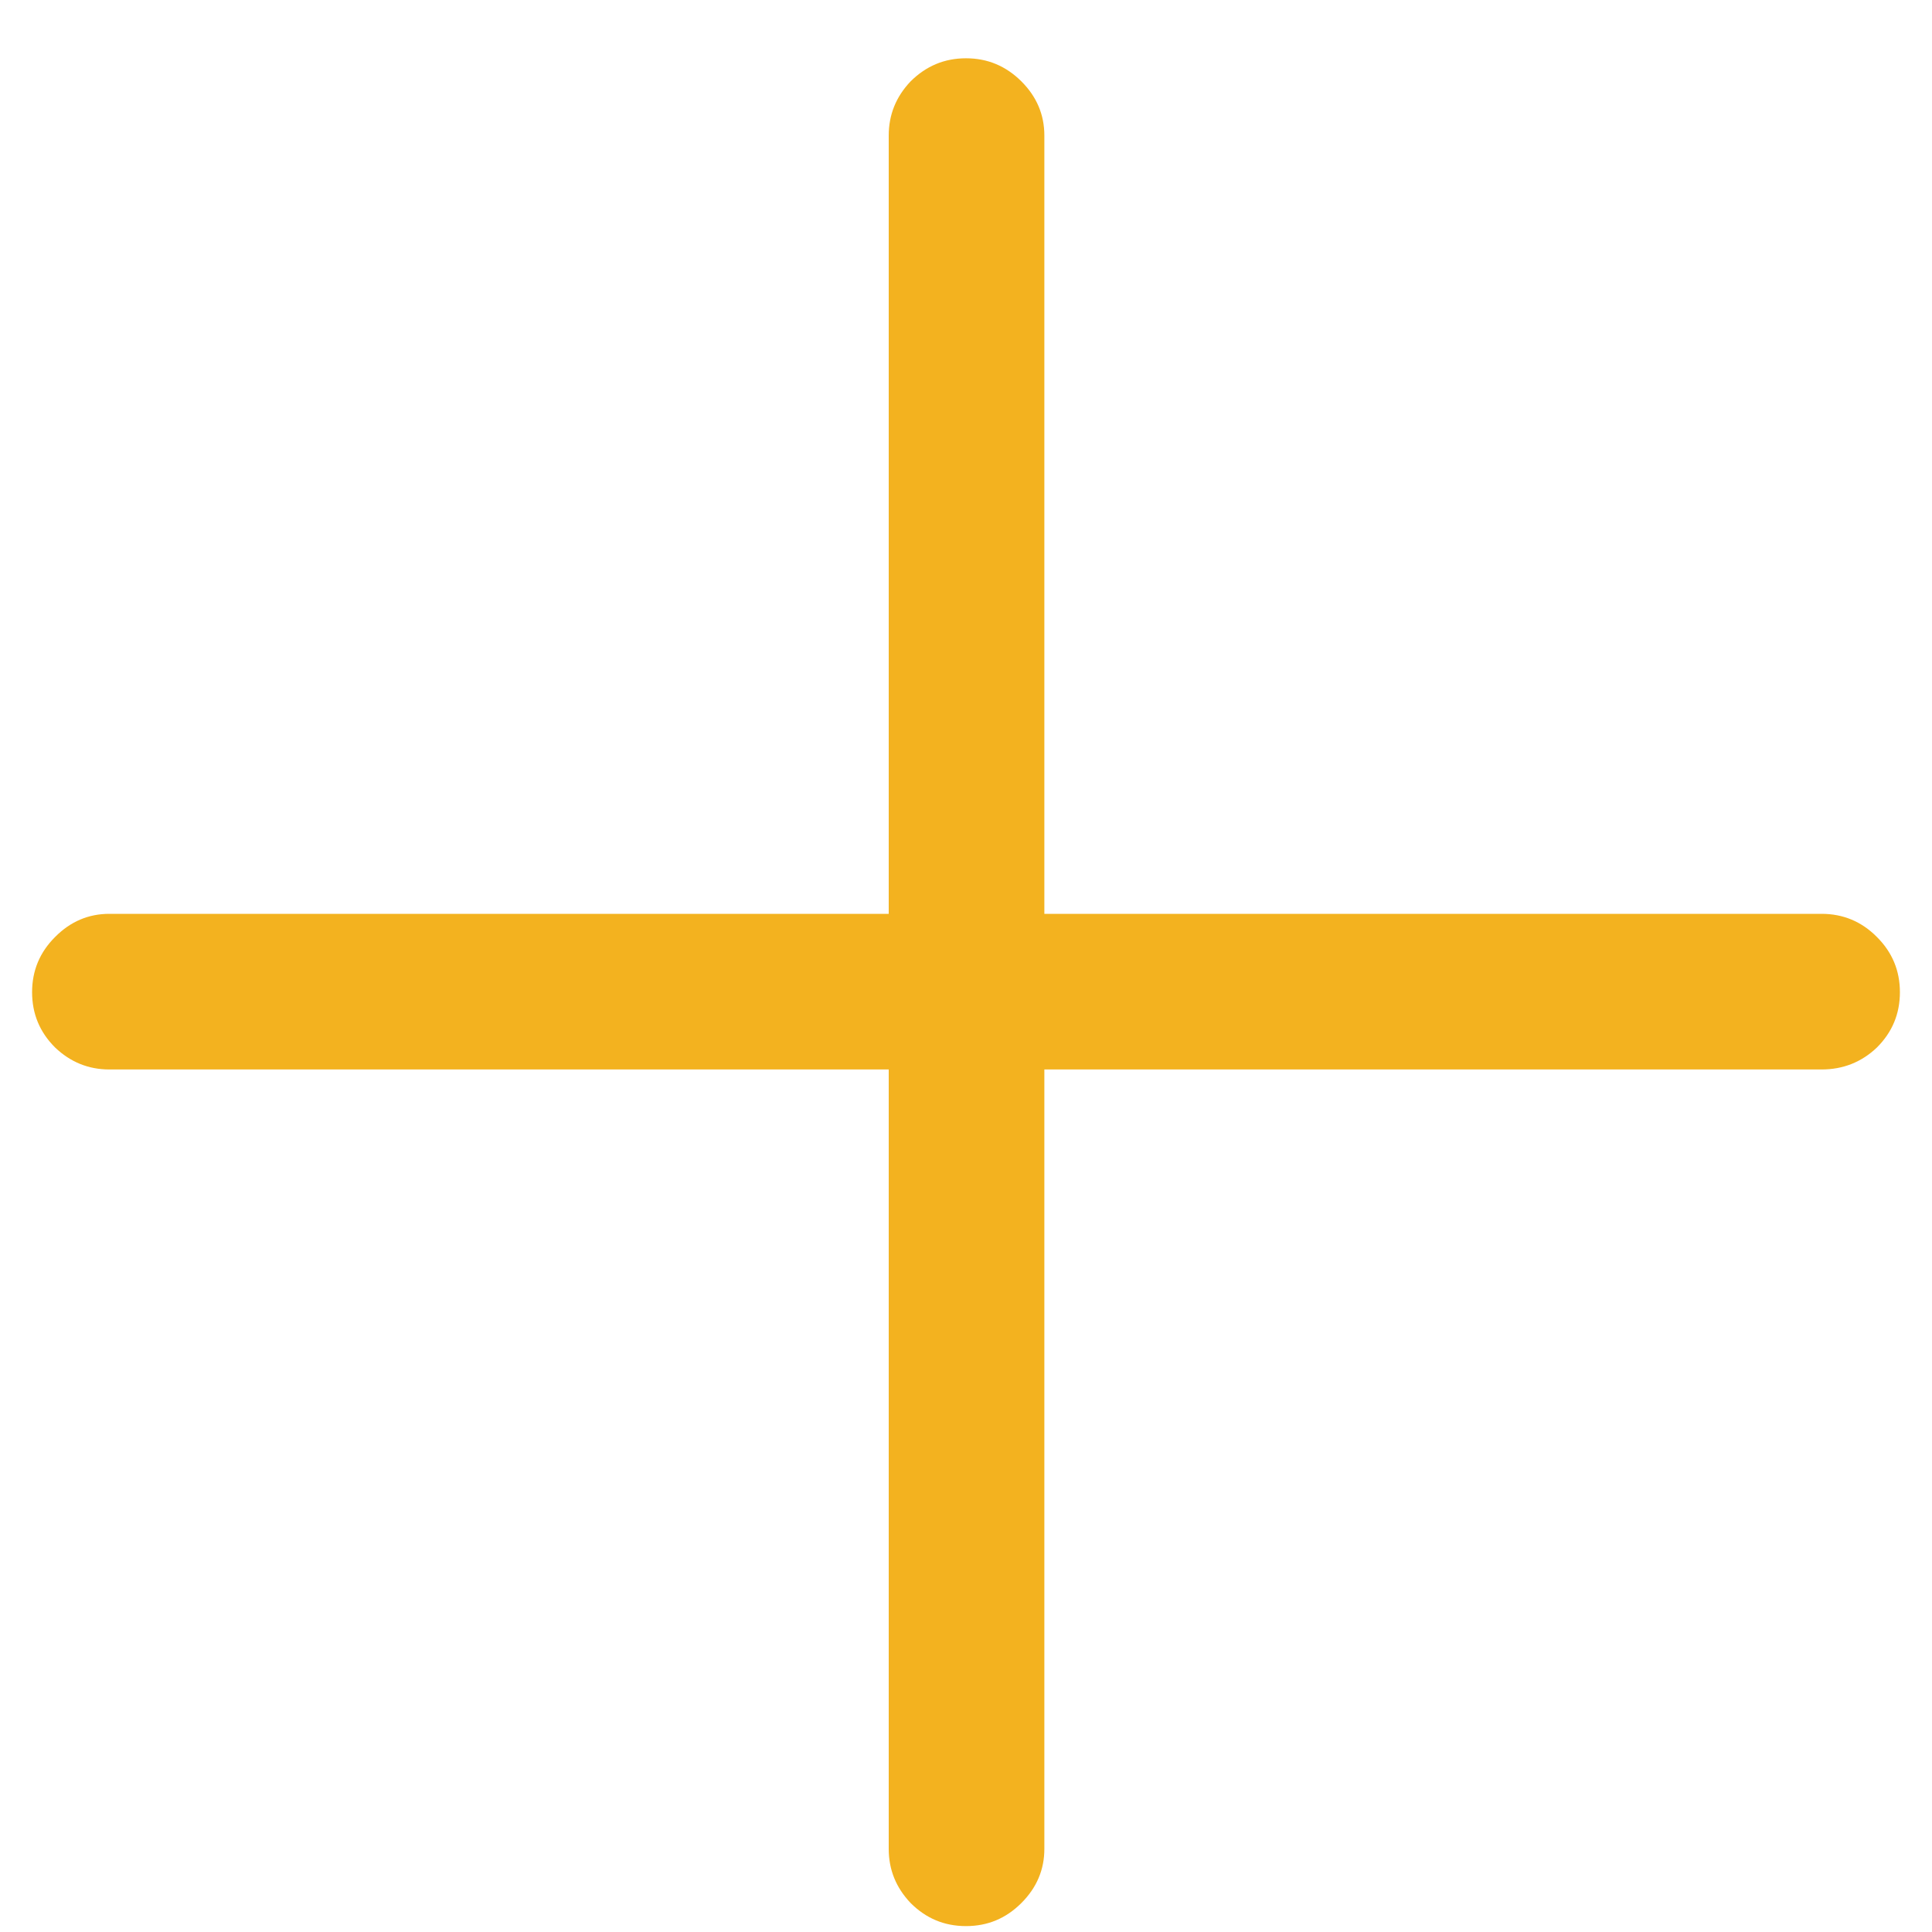 <svg width="18" height="18" viewBox="0 0 18 18" fill="none" xmlns="http://www.w3.org/2000/svg">
<path d="M0.299 9.244C0.299 9.445 0.37 9.617 0.514 9.76C0.657 9.896 0.825 9.964 1.019 9.964H8.28V17.226C8.28 17.419 8.348 17.587 8.484 17.73C8.628 17.874 8.799 17.945 9 17.945C9.201 17.945 9.372 17.874 9.516 17.73C9.659 17.587 9.73 17.419 9.73 17.226V9.964H16.971C17.171 9.964 17.343 9.896 17.486 9.76C17.63 9.617 17.701 9.445 17.701 9.244C17.701 9.044 17.63 8.872 17.486 8.729C17.343 8.585 17.171 8.514 16.971 8.514H9.73V1.263C9.73 1.069 9.659 0.901 9.516 0.758C9.372 0.615 9.201 0.543 9 0.543C8.799 0.543 8.628 0.615 8.484 0.758C8.348 0.901 8.28 1.069 8.28 1.263V8.514H1.019C0.825 8.514 0.657 8.585 0.514 8.729C0.37 8.872 0.299 9.044 0.299 9.244Z" fill="#F3B21F"/>
</svg>
